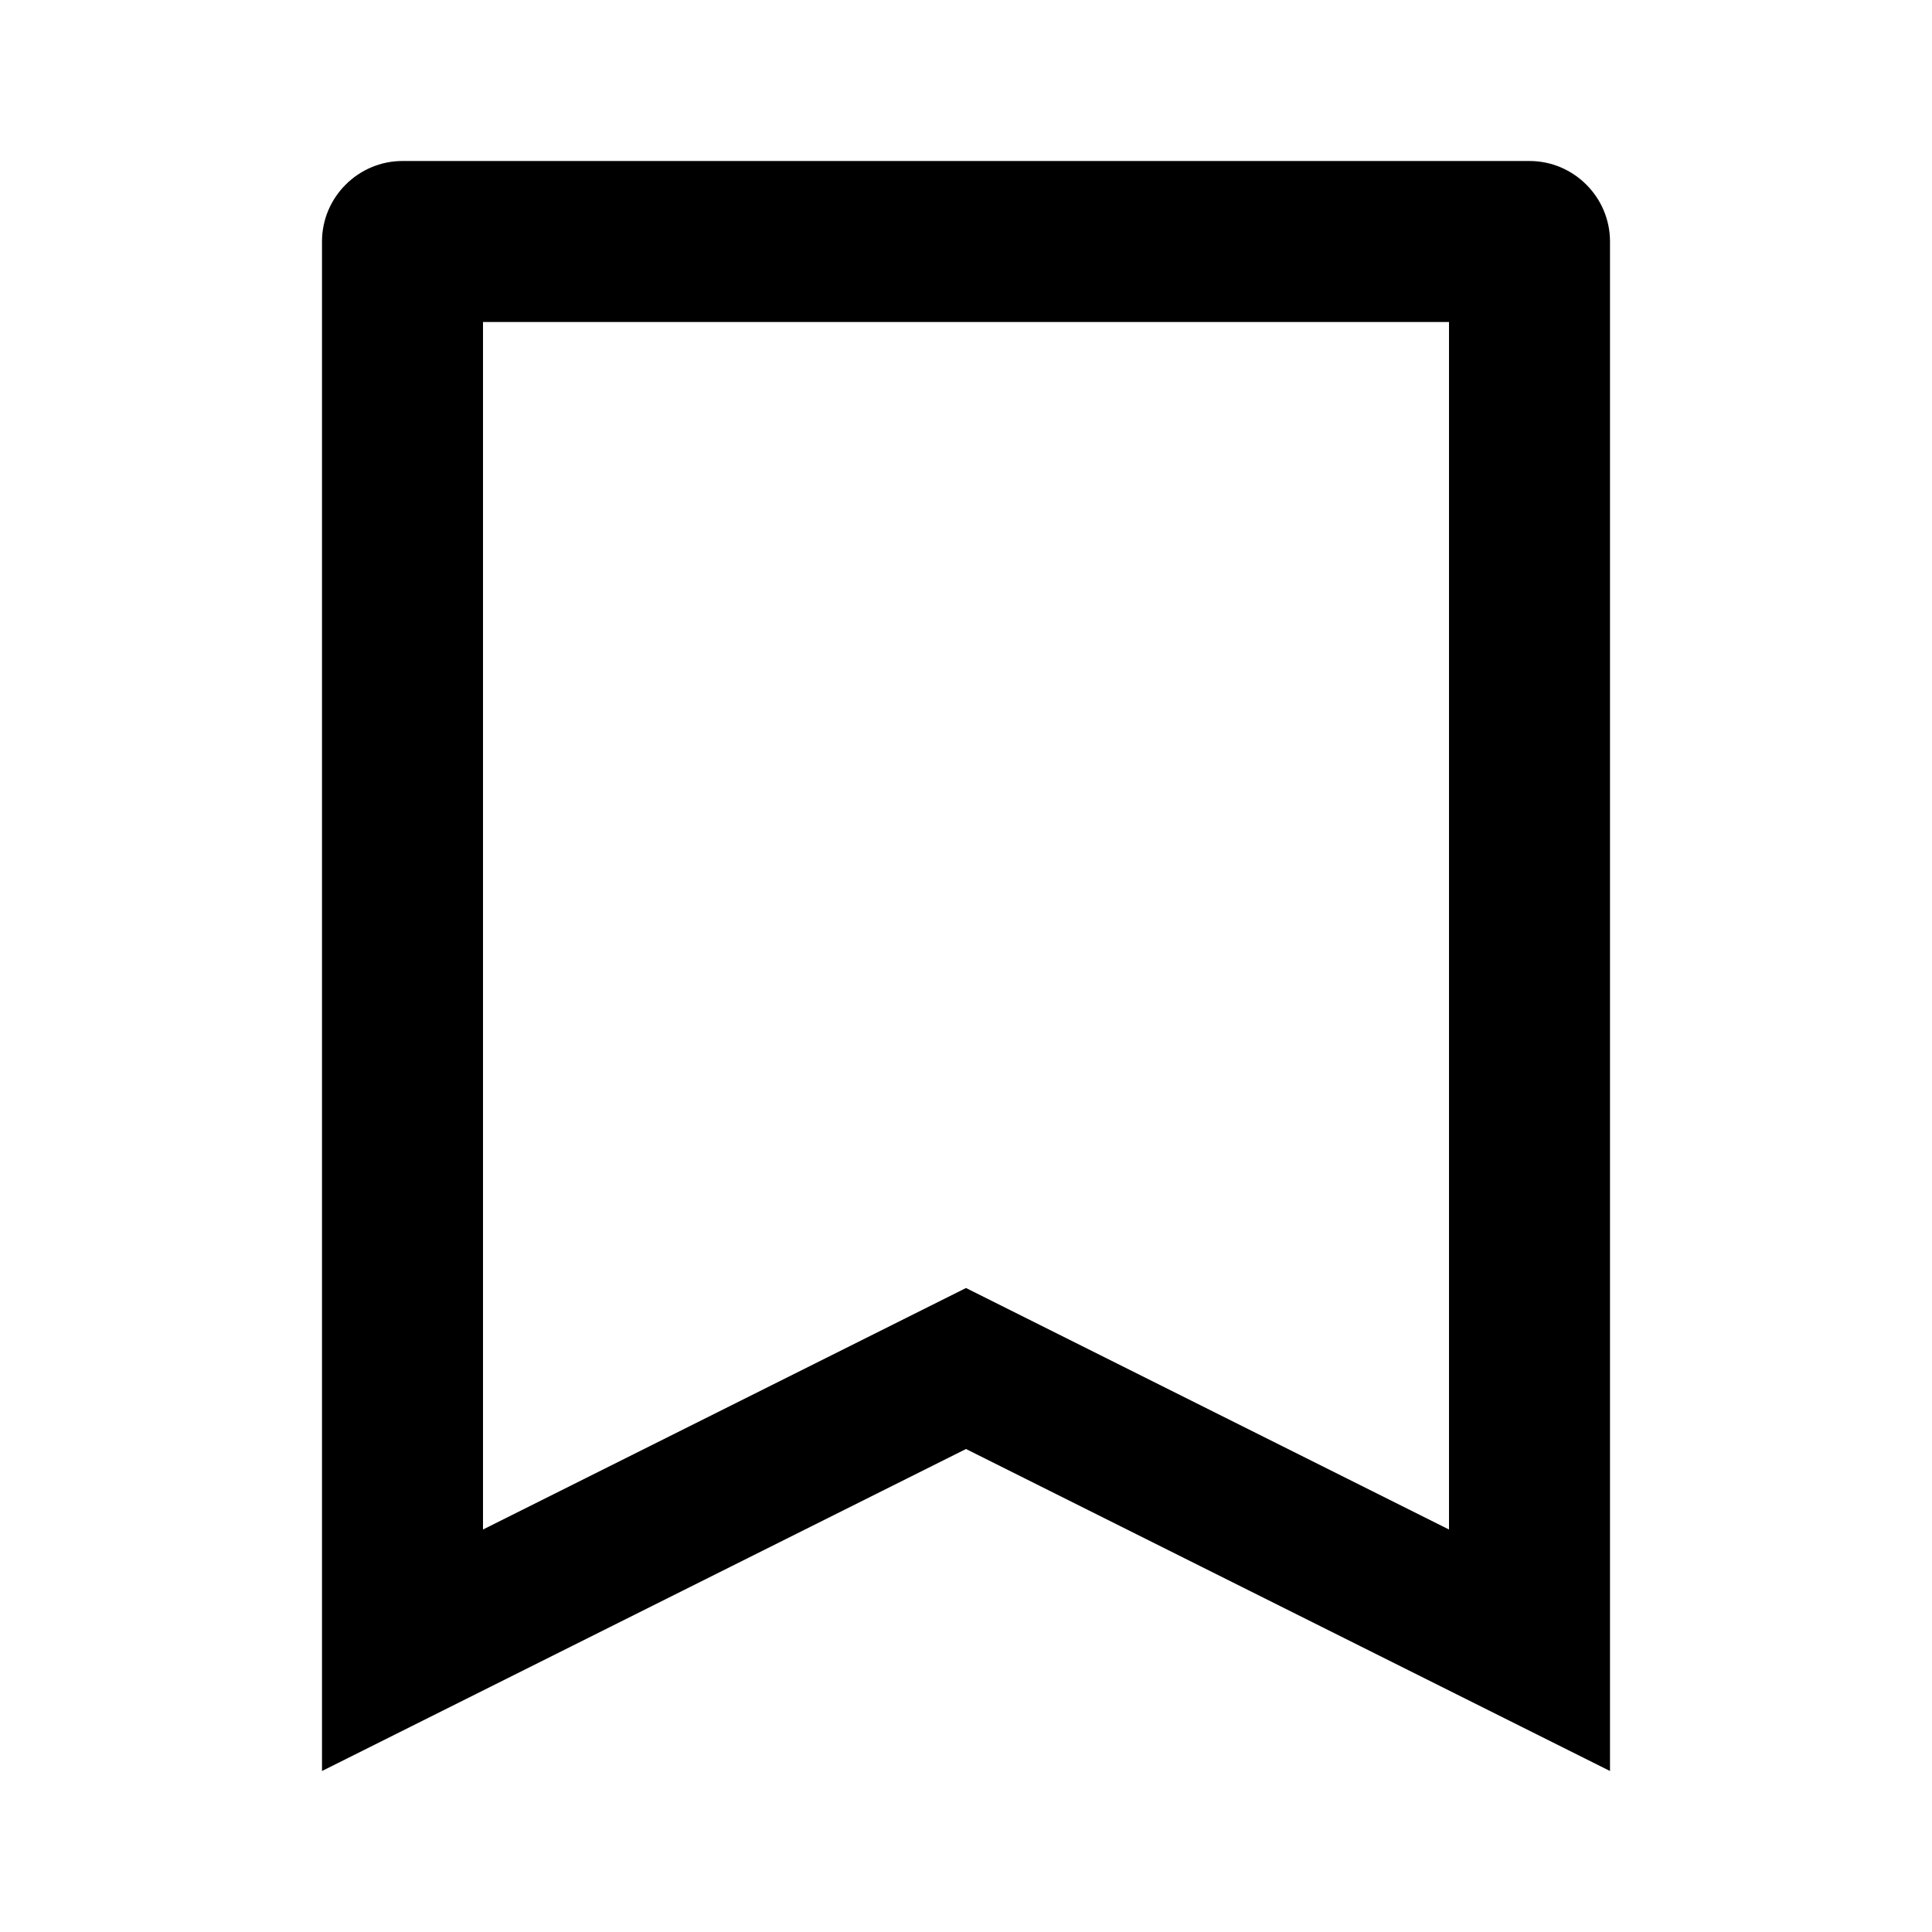 <svg height="24" viewBox="0 0 24 24" width="24" xmlns="http://www.w3.org/2000/svg"><path d="M 12 18 L 4 22 L 4 3 C 4 2.45 4.45 2 5 2 L 19 2 C 19.55 2 20 2.45 20 3 L 20 22 L 12 18 M 12 16 L 18 19 L 18 4 L 6 4 L 6 19 L 12 16" fill="currentColor" /></svg>